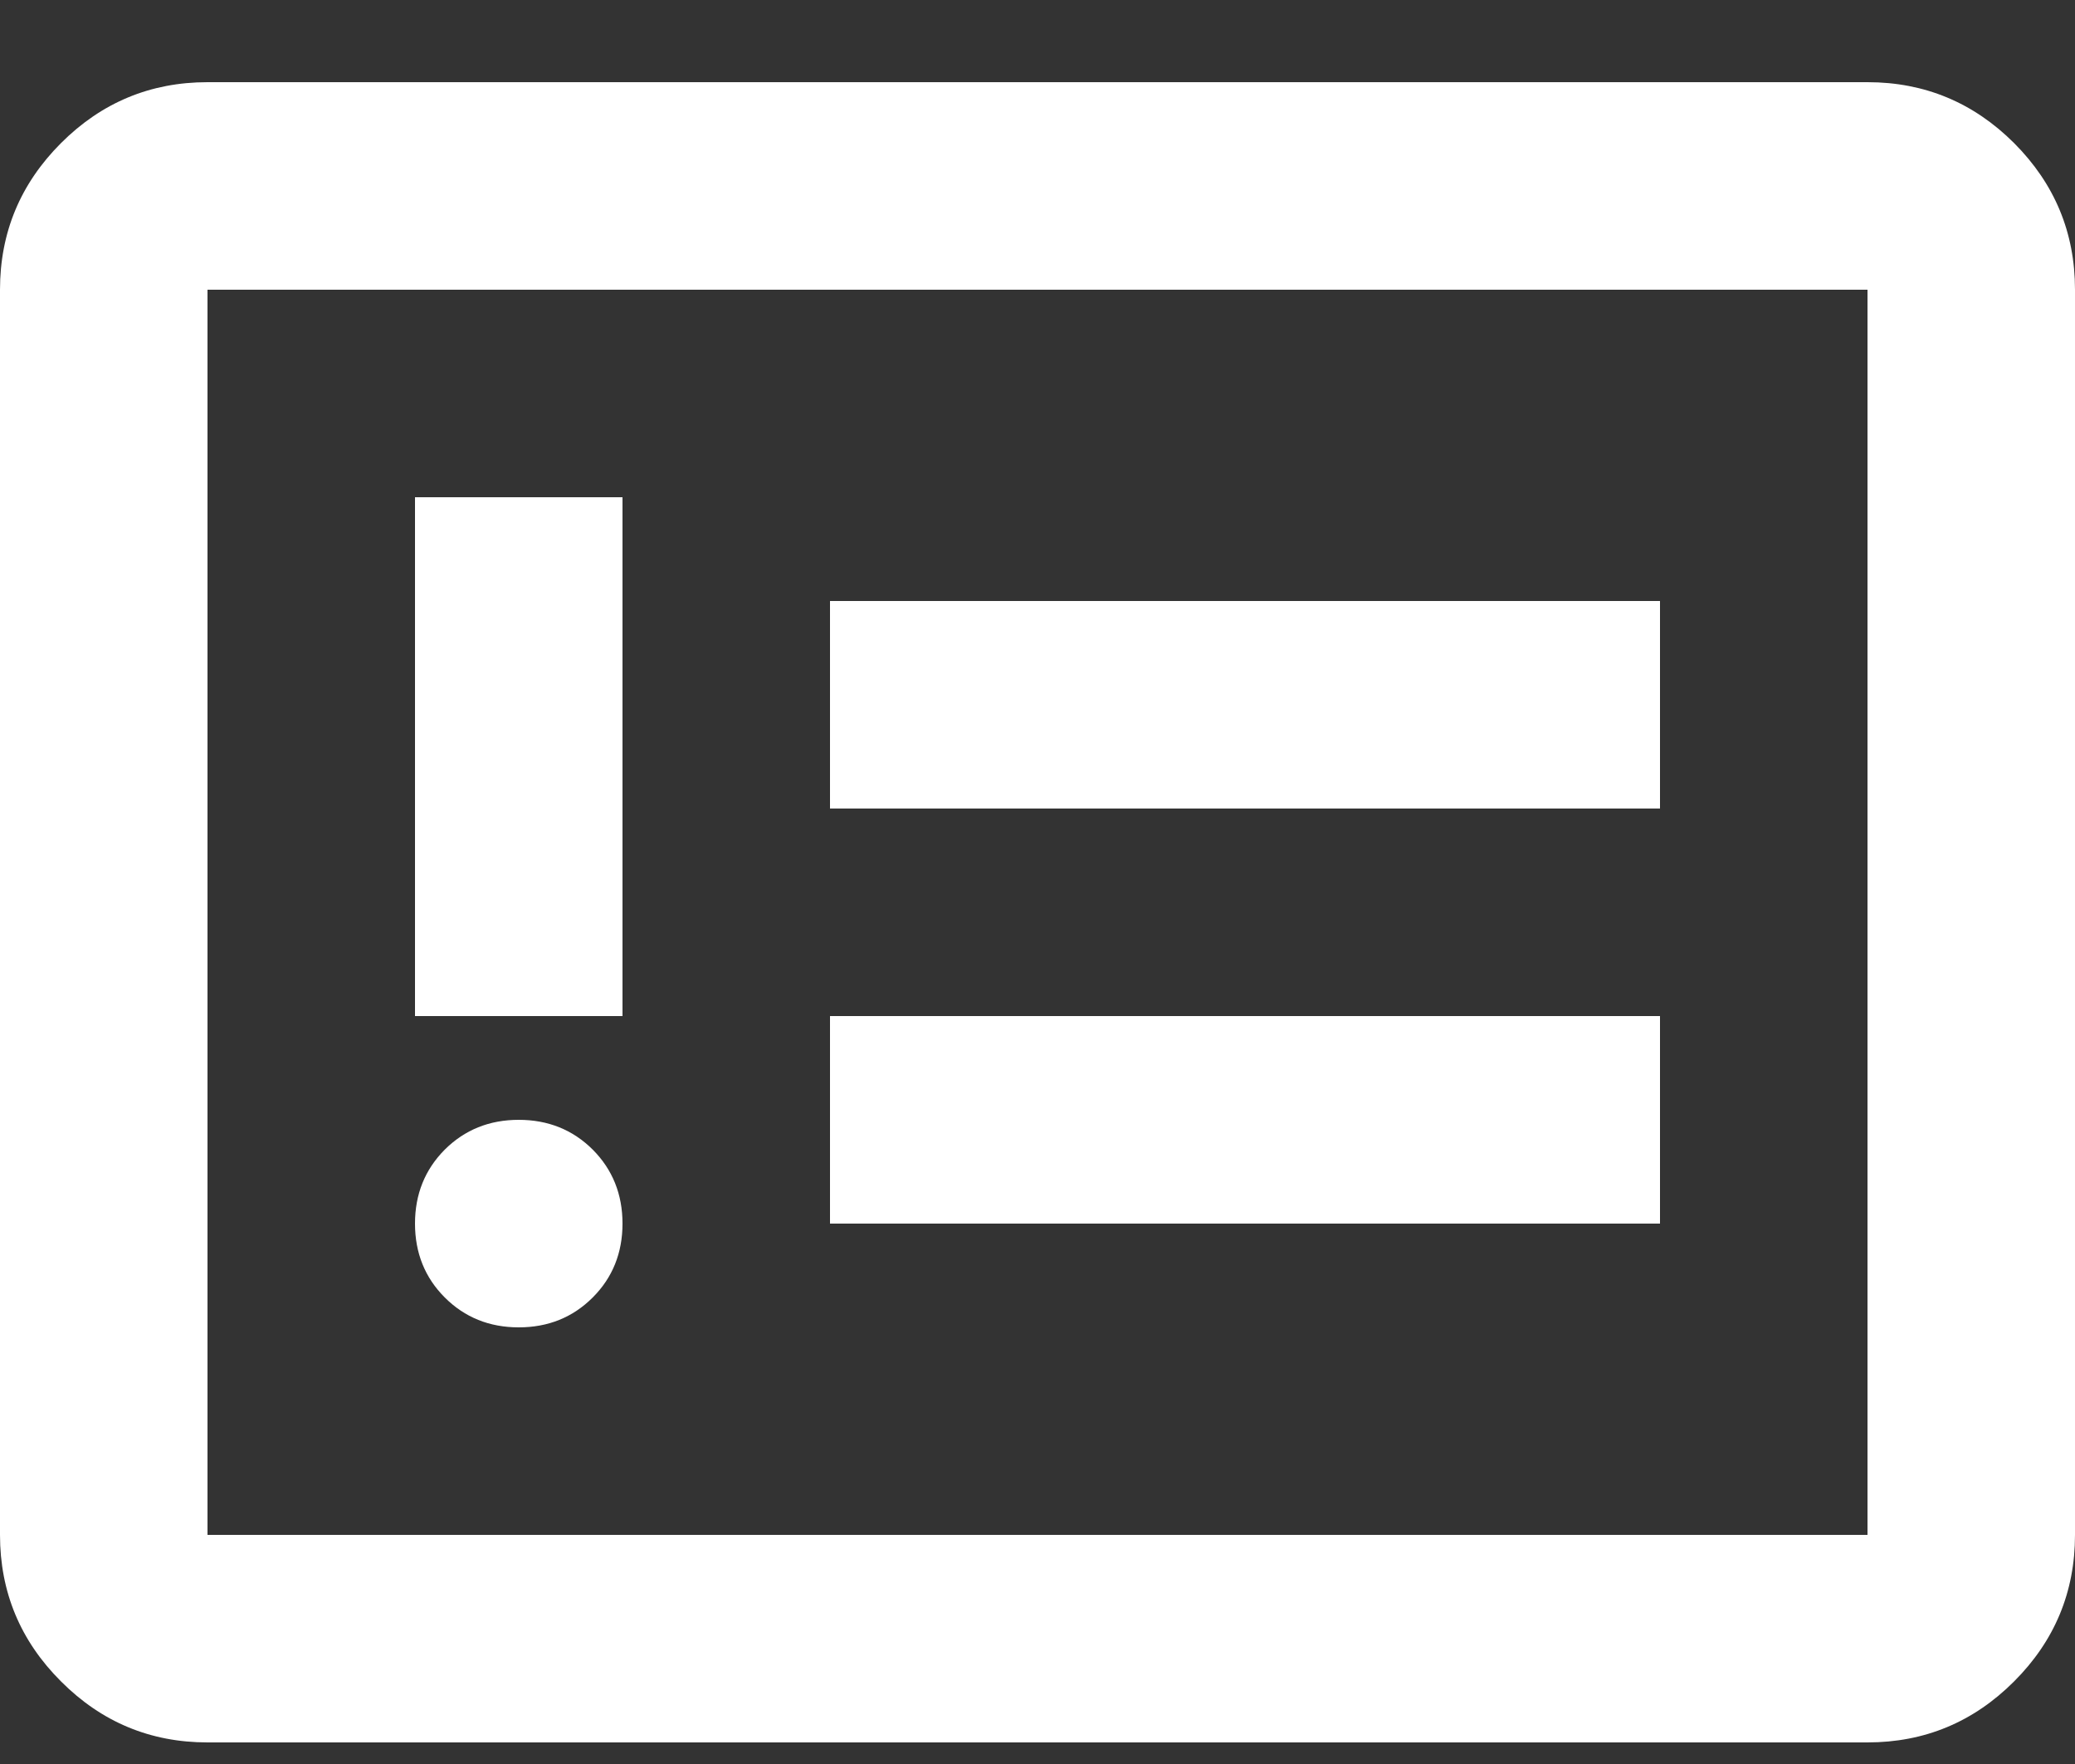 <svg width="20" height="17" viewBox="0 0 20 17" fill="none" xmlns="http://www.w3.org/2000/svg">
<rect x="0" y="0" width="20" height="17" fill="#333333" stroke="none"/>
<path d="M5 12.792C5.283 12.792 5.521 12.696 5.713 12.504C5.904 12.313 6 12.075 6 11.792C6 11.509 5.904 11.271 5.713 11.079C5.521 10.888 5.283 10.792 5 10.792C4.717 10.792 4.479 10.888 4.287 11.079C4.096 11.271 4 11.509 4 11.792C4 12.075 4.096 12.313 4.287 12.504C4.479 12.696 4.717 12.792 5 12.792ZM4 9.792H6V4.792H4V9.792ZM8 11.792H16V9.792H8V11.792ZM8 7.792H16V5.792H8V7.792ZM2 16.792C1.45 16.792 0.979 16.596 0.588 16.204C0.196 15.813 0 15.342 0 14.792V2.792C0 2.242 0.196 1.771 0.588 1.379C0.979 0.988 1.45 0.792 2 0.792H18C18.55 0.792 19.021 0.988 19.413 1.379C19.804 1.771 20 2.242 20 2.792V14.792C20 15.342 19.804 15.813 19.413 16.204C19.021 16.596 18.55 16.792 18 16.792H2ZM2 14.792H18V2.792H2V14.792Z" fill="white"/>
</svg>
